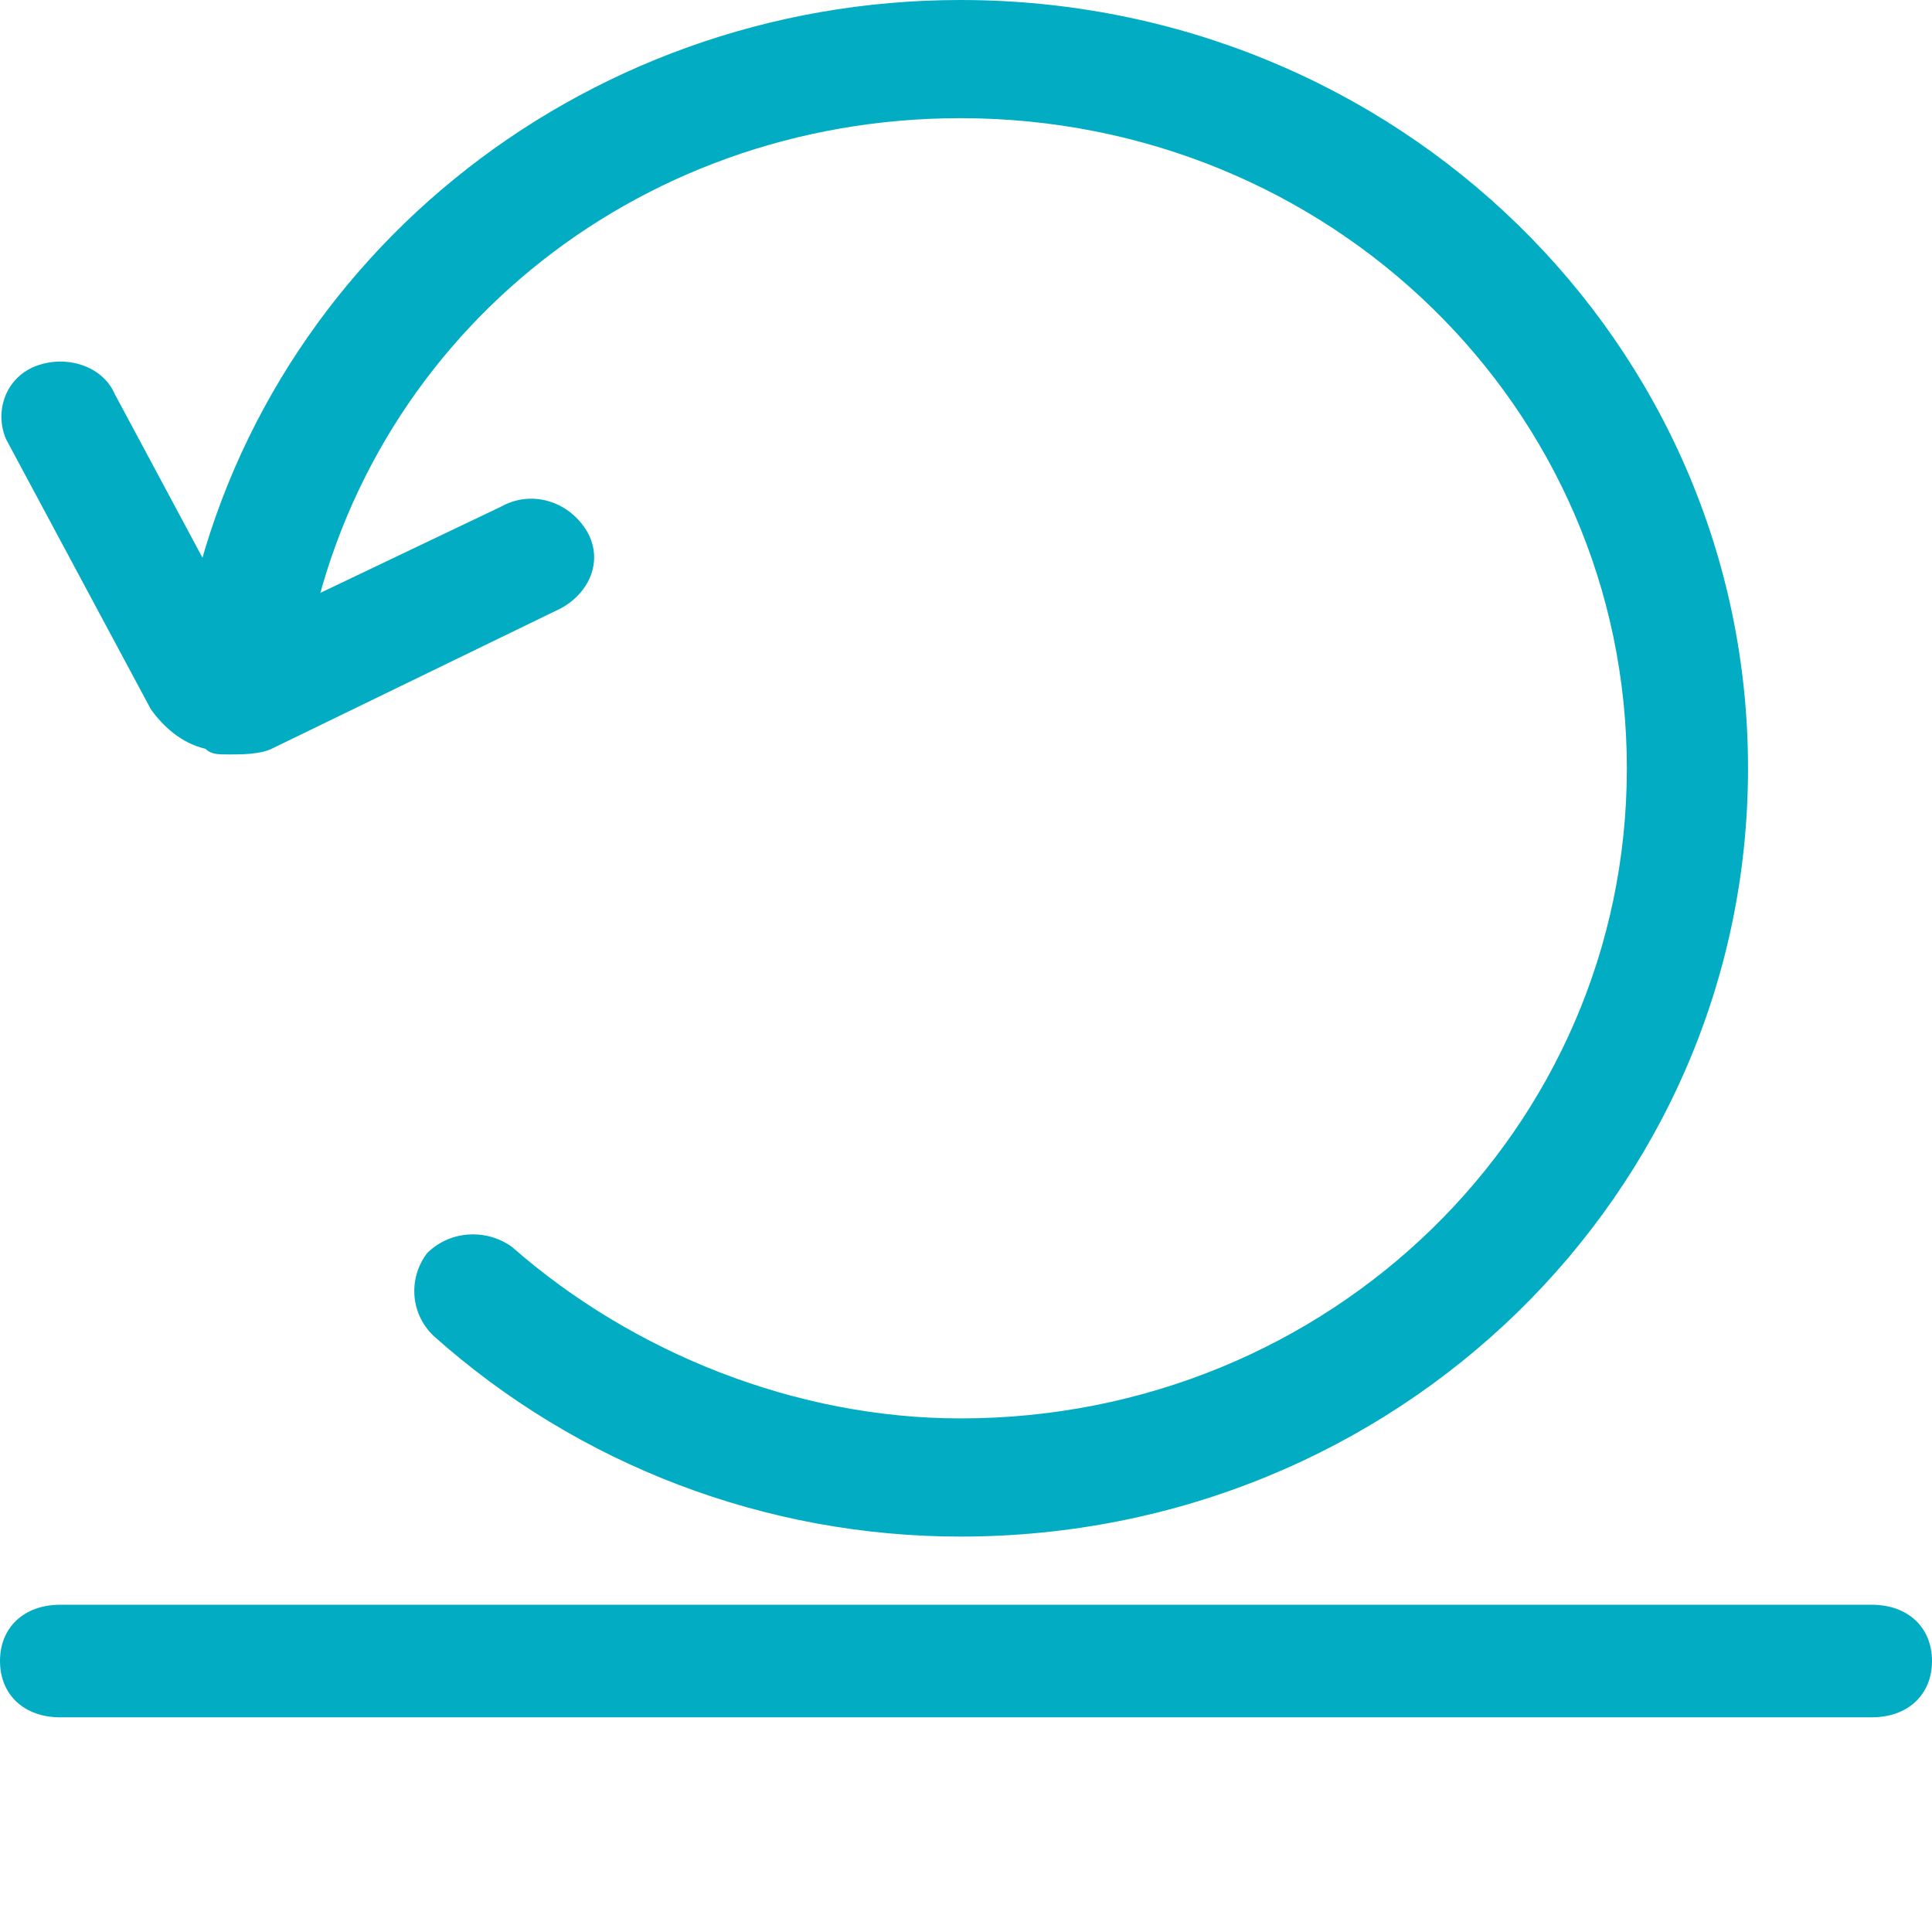 <?xml version="1.0" encoding="UTF-8"?>
<svg width="18px" height="18px" viewBox="0 0 18 18" version="1.1" xmlns="http://www.w3.org/2000/svg" xmlns:xlink="http://www.w3.org/1999/xlink">
    <!-- Generator: Sketch 47.1 (45422) - http://www.bohemiancoding.com/sketch -->
    <title>重置</title>
    <desc>Created with Sketch.</desc>
    <defs></defs>
    <g id="Page-5" stroke="none" stroke-width="1" fill="none" fill-rule="evenodd">
        <g id="重置" fill-rule="nonzero" fill="#02ADC3">
            <g id="恢复重置">
                <path d="M17.438,16 L0.562,16 C0.225,16 0,15.79 0,15.475 C0,15.161 0.225,14.951 0.562,14.951 L17.438,14.951 C17.775,14.951 18,15.161 18,15.475 C18,15.79 17.775,16 17.438,16 Z M2.138,7.029 C2.025,7.029 1.969,7.029 1.913,6.976 C1.688,6.924 1.519,6.766 1.406,6.609 L0.056,4.091 C-0.056,3.828 0.056,3.514 0.338,3.409 C0.619,3.304 0.956,3.409 1.069,3.671 L2.25,5.874 L4.669,4.72 C4.95,4.563 5.287,4.668 5.456,4.93 C5.625,5.192 5.513,5.507 5.231,5.665 L2.531,6.976 C2.419,7.029 2.25,7.029 2.138,7.029 L2.138,7.029 Z" id="Shape"></path>
                <path d="M8.948,14.316 C7.142,14.316 5.392,13.655 4.037,12.444 C3.811,12.223 3.811,11.893 3.981,11.673 C4.207,11.453 4.545,11.453 4.771,11.618 C5.9,12.609 7.424,13.215 8.948,13.215 C12.391,13.215 15.157,10.517 15.157,7.158 C15.157,3.799 12.391,1.101 8.948,1.101 C5.9,1.101 3.36,3.194 2.852,6.112 C2.795,6.442 2.513,6.607 2.175,6.552 C1.892,6.497 1.667,6.222 1.723,5.891 C2.344,2.478 5.392,0 8.948,0 C13.012,0 16.286,3.194 16.286,7.158 C16.286,11.122 13.012,14.316 8.948,14.316 Z" id="Shape"></path>
            </g>
        </g>
    </g>
</svg>